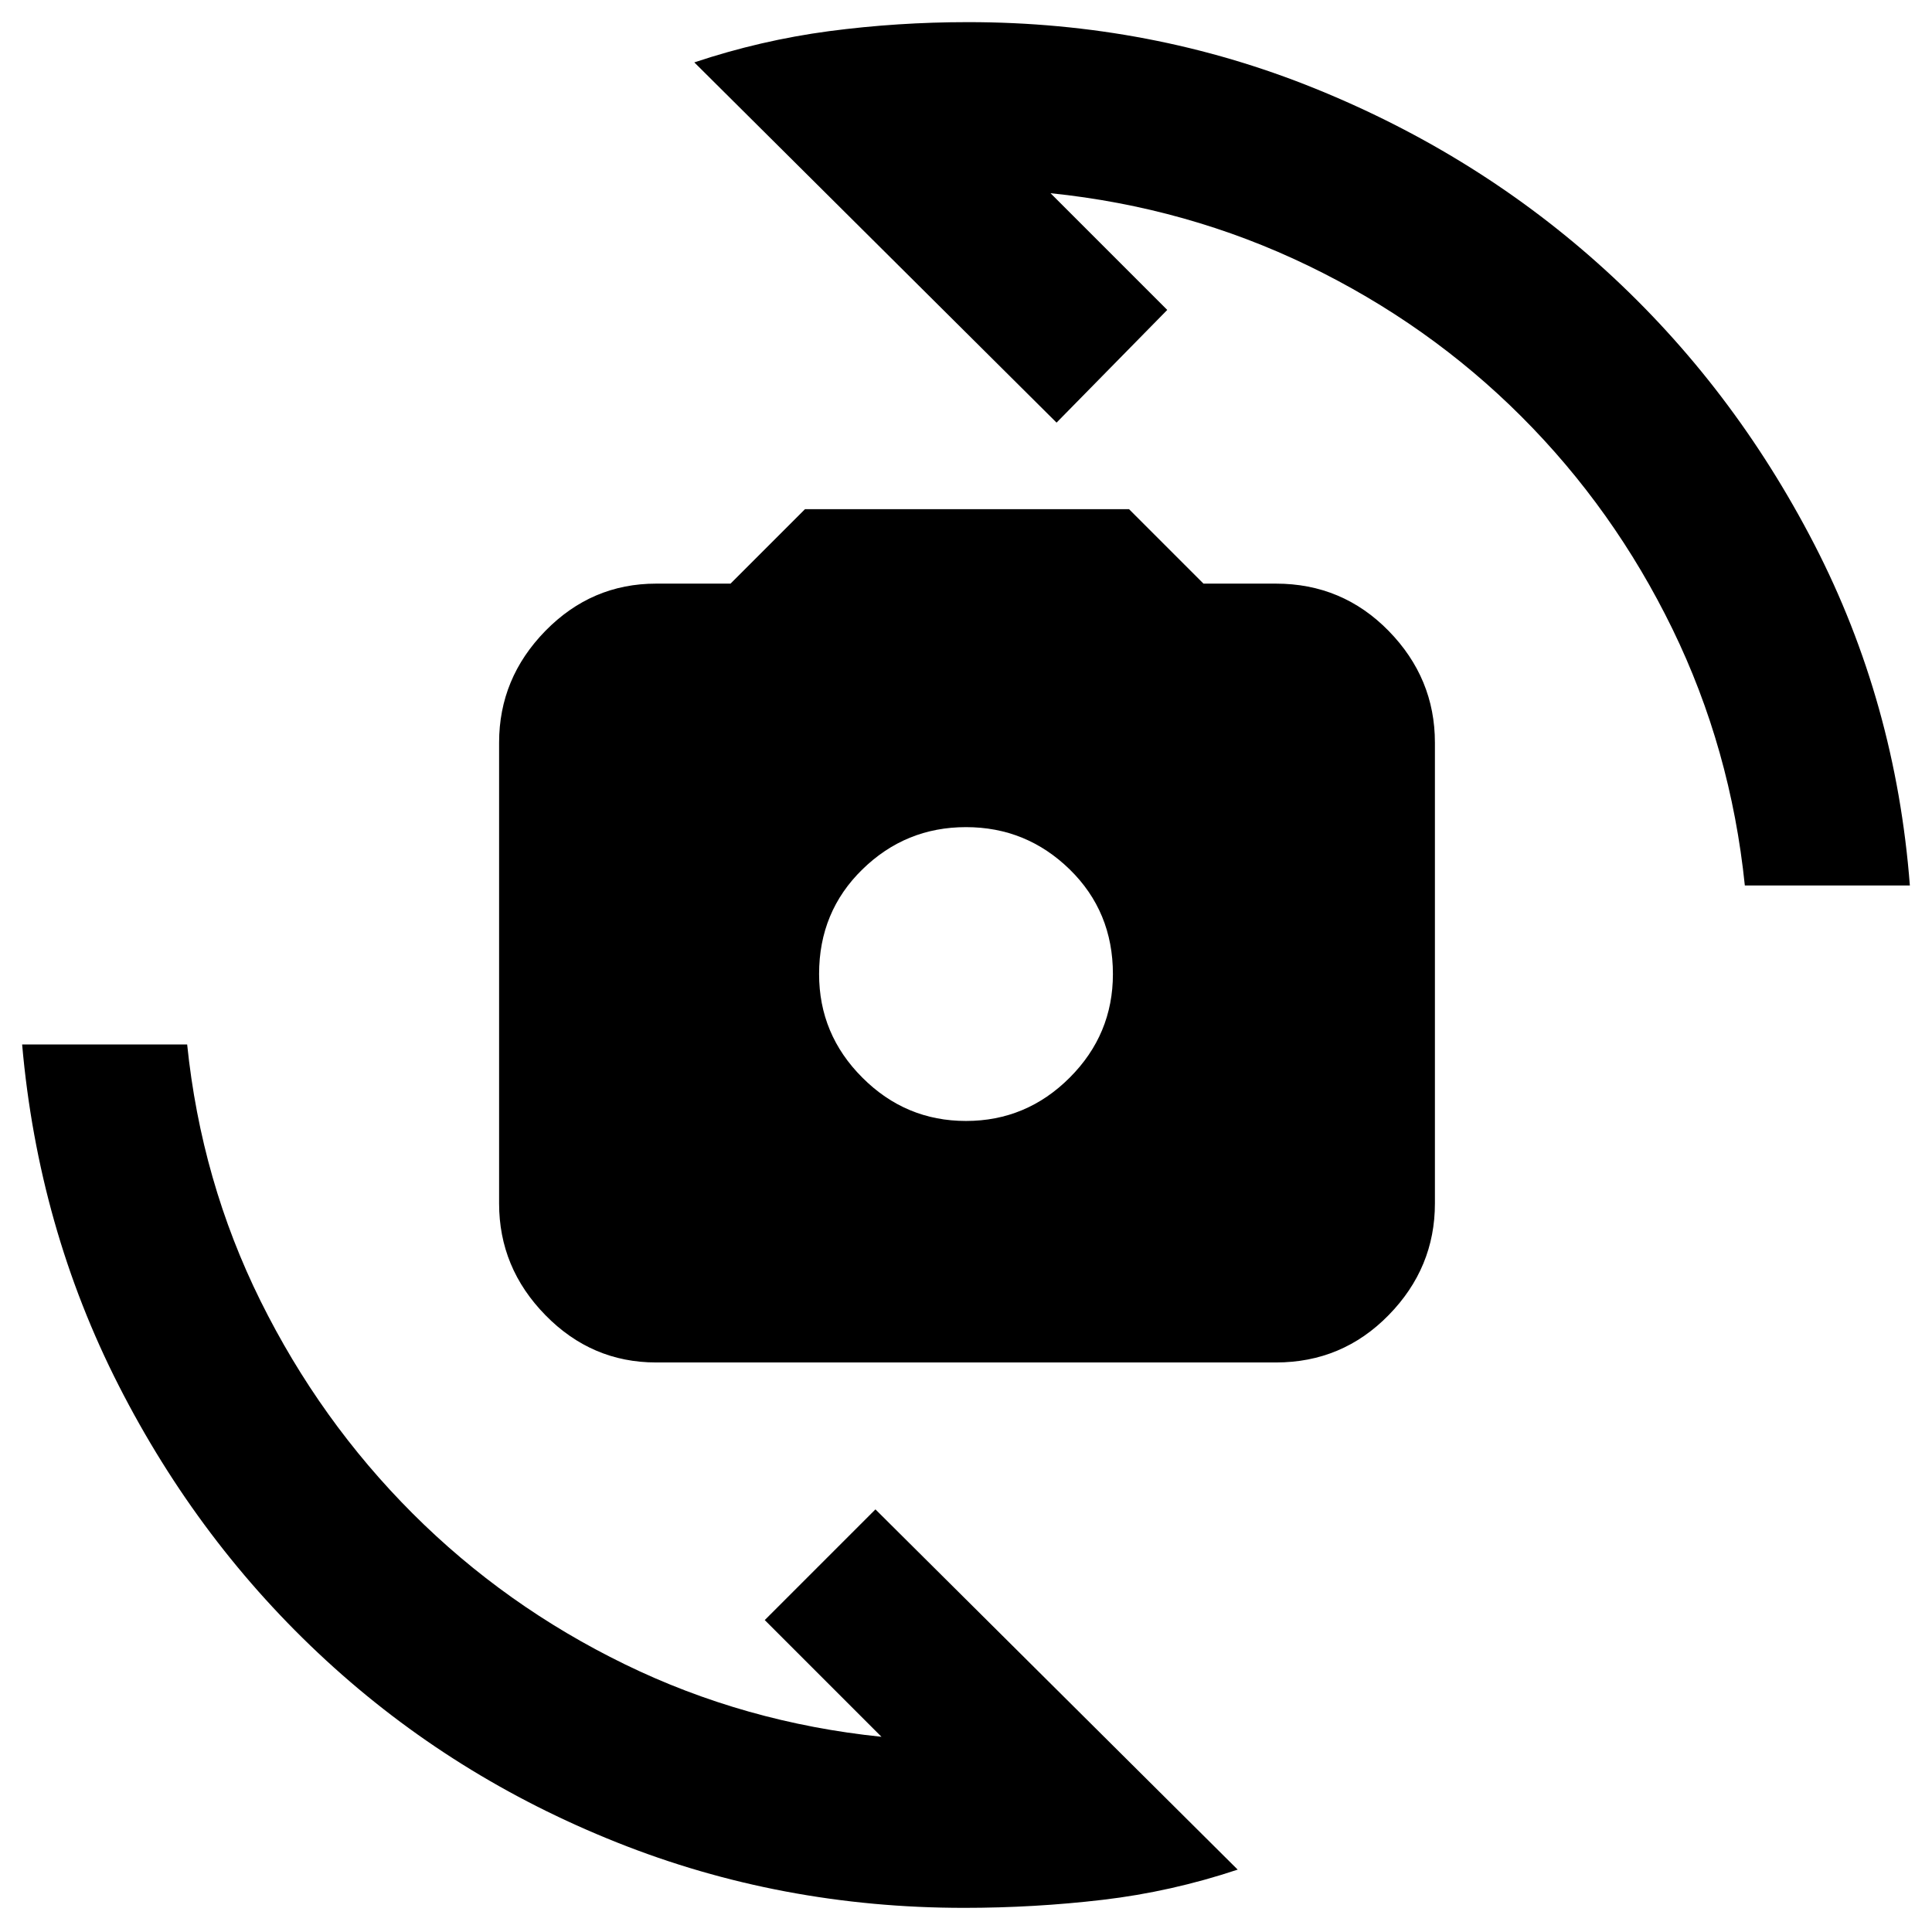 <svg xmlns="http://www.w3.org/2000/svg" height="24" width="24"><path d="M8.15 16.925q-.8 0-1.375-.588Q6.2 15.75 6.2 14.95V9.225q0-.8.575-1.388.575-.587 1.375-.587h.925L10 6.325h4.025l.925.925h.9q.825 0 1.4.587.575.588.575 1.388v5.725q0 .8-.575 1.387-.575.588-1.4.588Zm3.85-3q.75 0 1.288-.538.537-.537.537-1.287 0-.775-.537-1.3-.538-.525-1.288-.525t-1.287.525q-.538.525-.538 1.3 0 .75.538 1.287.537.538 1.287.538ZM8.625.775Q9.45.5 10.3.387q.85-.112 1.725-.112 2.275 0 4.312.825 2.038.825 3.613 2.262 1.575 1.438 2.588 3.4Q23.55 8.725 23.725 11h-2.05q-.175-1.7-.9-3.188-.725-1.487-1.875-2.637T16.25 3.3q-1.5-.725-3.2-.9l1.45 1.45-1.375 1.4Zm6.75 22.45q-.825.275-1.675.375-.85.1-1.725.1-2.275 0-4.312-.813-2.038-.812-3.613-2.262-1.575-1.45-2.575-3.413-1-1.962-1.2-4.237h2.05q.175 1.7.912 3.187.738 1.488 1.888 2.638t2.638 1.875q1.487.725 3.187.9l-1.45-1.45 1.375-1.375Z"/></svg>